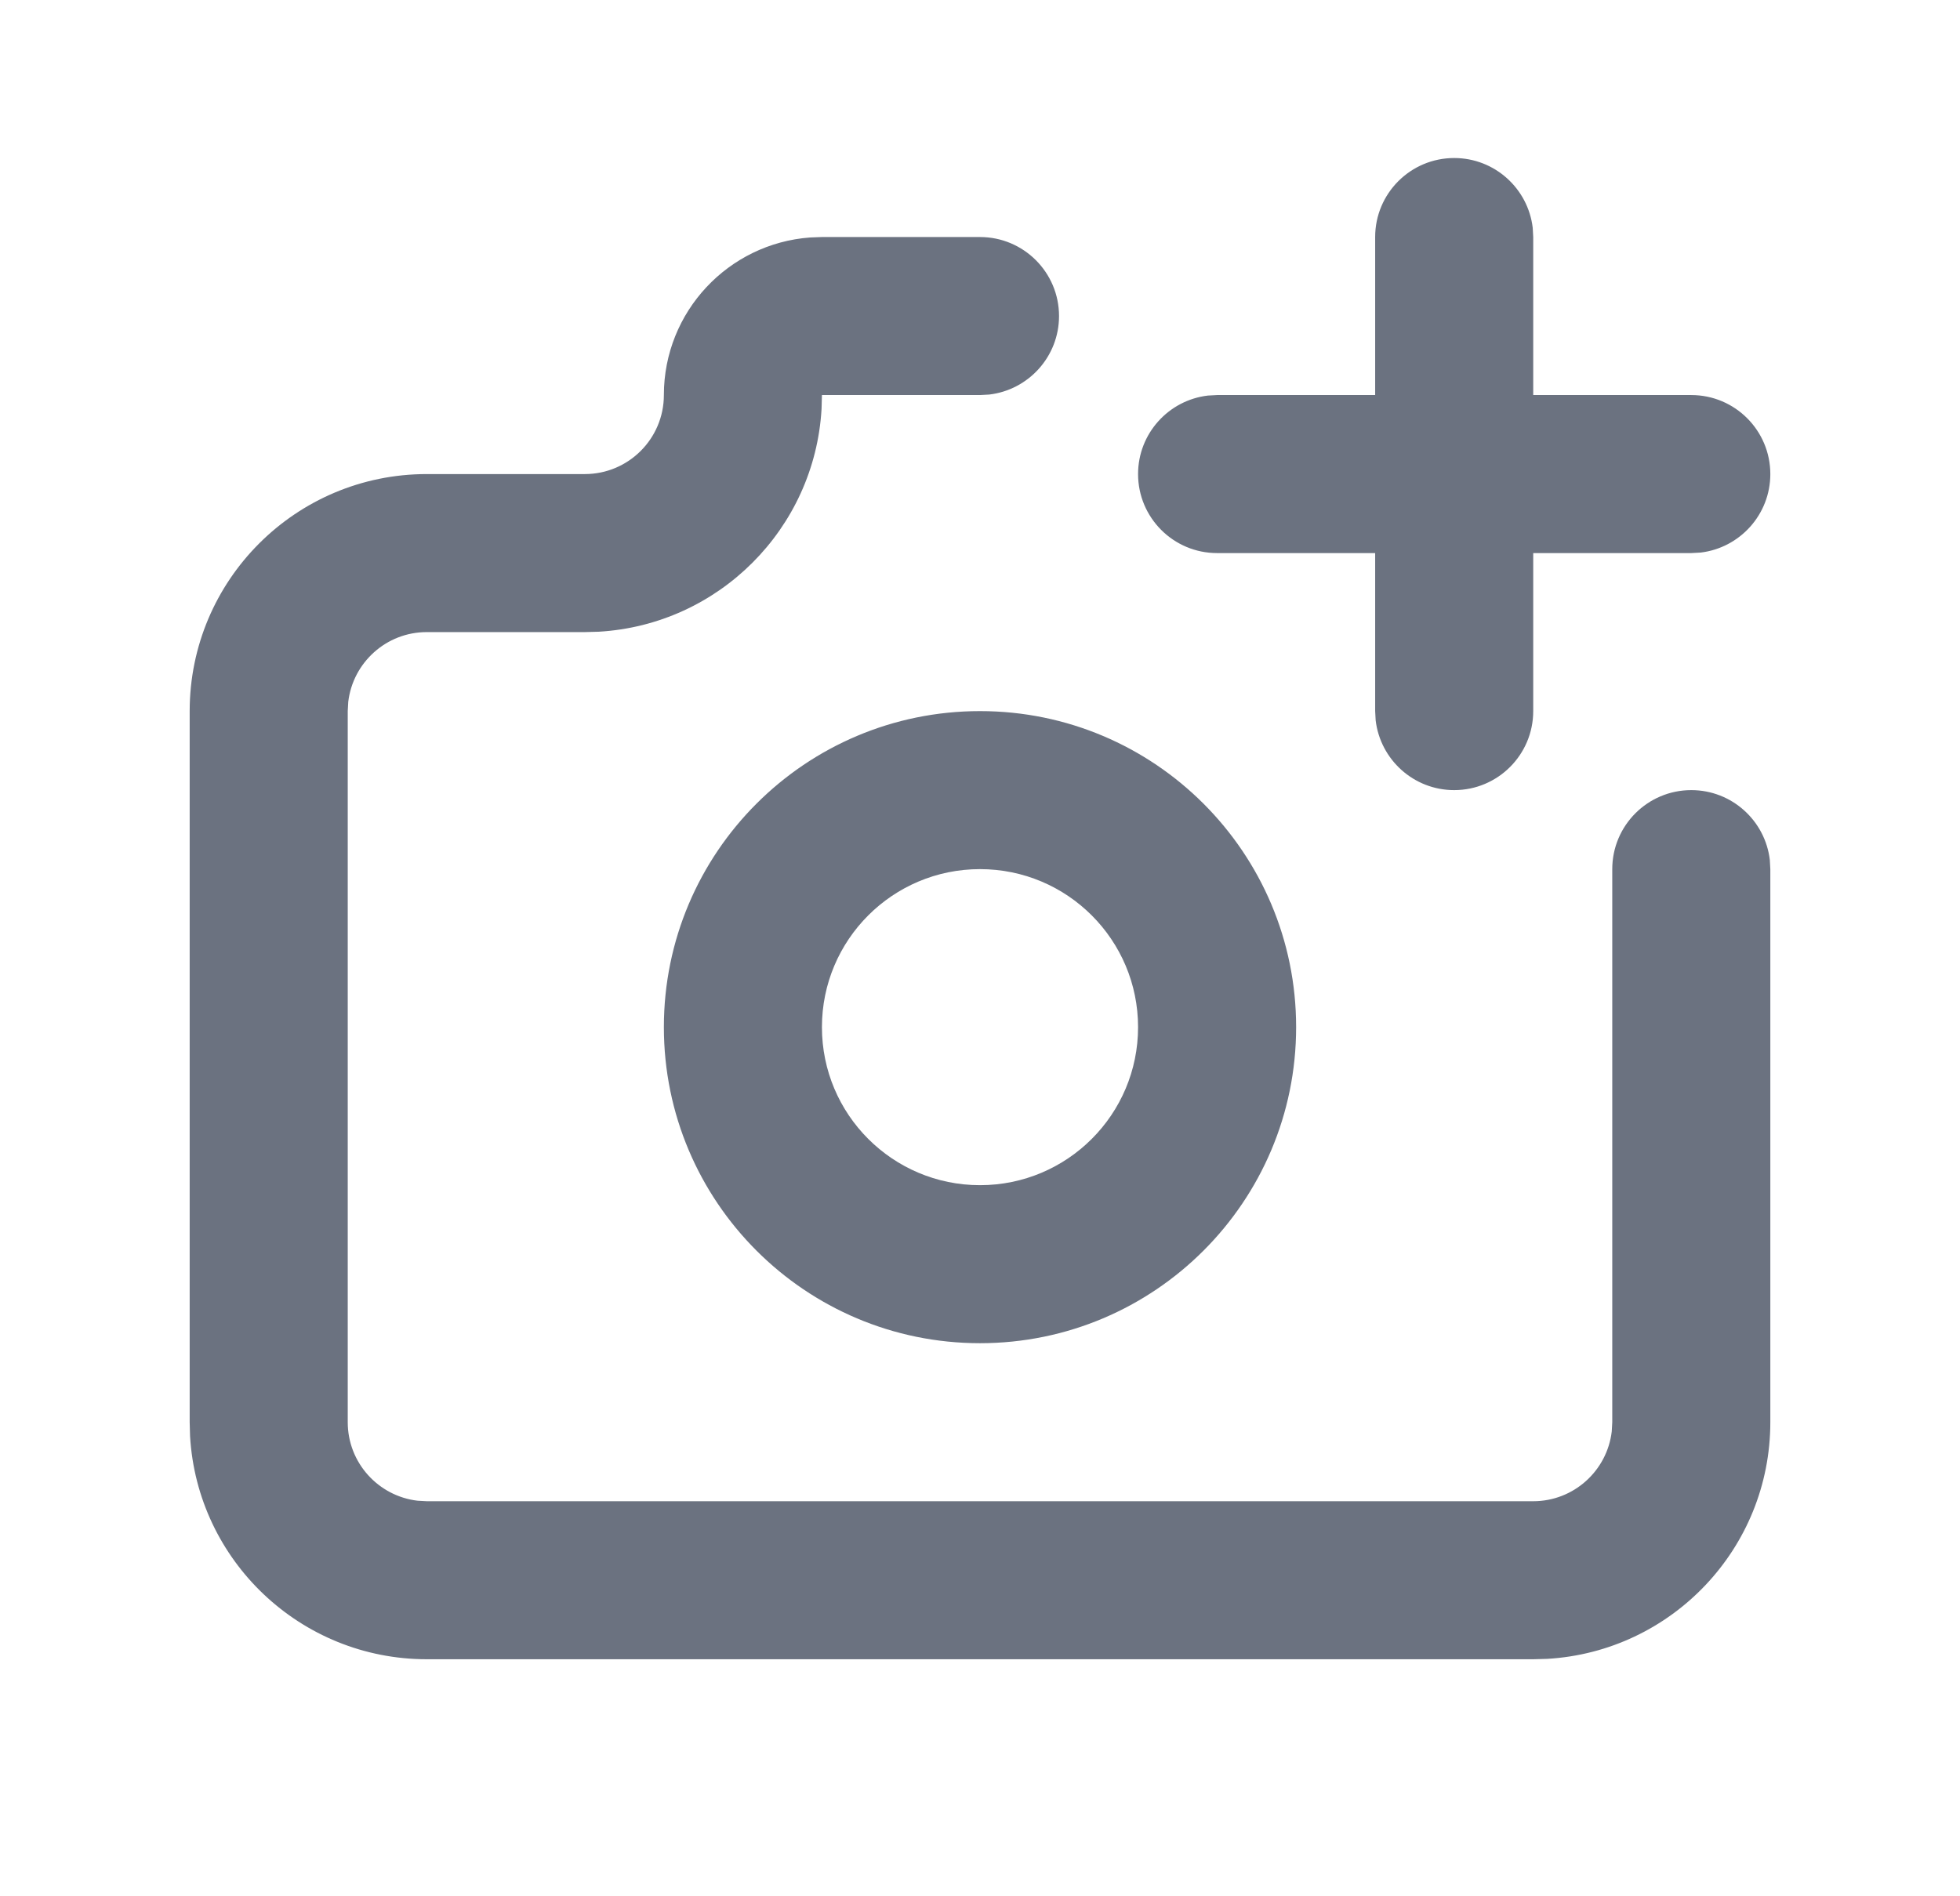 <svg width="31" height="30" viewBox="0 0 31 30" fill="none" xmlns="http://www.w3.org/2000/svg">
<g id="Media / Camera Plus">
<path id="Style" fill-rule="evenodd" clip-rule="evenodd" d="M24.242 3.604C24.169 2.983 23.641 2.5 23 2.5C22.31 2.5 21.75 3.06 21.75 3.75V6.25H19.25L19.104 6.258C18.483 6.331 18 6.859 18 7.5C18 8.19 18.56 8.75 19.25 8.75H21.75V11.25L21.758 11.396C21.831 12.017 22.359 12.5 23 12.5C23.69 12.5 24.25 11.94 24.25 11.25V8.75H26.75L26.896 8.742C27.517 8.669 28 8.141 28 7.5C28 6.81 27.44 6.25 26.75 6.25H24.25V3.75L24.242 3.604ZM16.75 5C16.75 4.31 16.19 3.75 15.5 3.75H13L12.813 3.757C11.52 3.852 10.5 4.932 10.5 6.25C10.5 6.94 9.94 7.5 9.25 7.5H6.75C4.679 7.5 3 9.179 3 11.25V22.5L3.006 22.72C3.12 24.689 4.753 26.25 6.75 26.25H24.25L24.47 26.244C26.439 26.13 28 24.497 28 22.5V13.75L27.992 13.604C27.919 12.983 27.391 12.5 26.75 12.5C26.06 12.5 25.5 13.06 25.5 13.75V22.5L25.492 22.646C25.419 23.267 24.891 23.75 24.25 23.75H6.75L6.604 23.742C5.983 23.669 5.5 23.141 5.5 22.5V11.25L5.508 11.104C5.581 10.483 6.109 10 6.75 10H9.25L9.47 9.994C11.366 9.884 12.884 8.366 12.994 6.47L13 6.25H15.5L15.646 6.242C16.267 6.169 16.75 5.641 16.75 5ZM15.5 11.25C12.739 11.25 10.5 13.489 10.5 16.25C10.5 19.011 12.739 21.25 15.5 21.25C18.261 21.25 20.5 19.011 20.5 16.25C20.5 13.489 18.261 11.25 15.5 11.25ZM15.5 13.75C16.881 13.75 18 14.869 18 16.25C18 17.631 16.881 18.75 15.5 18.75C14.119 18.75 13 17.631 13 16.25C13 14.869 14.119 13.75 15.5 13.75Z" fill="#6B7280"/>
</g>
</svg>
